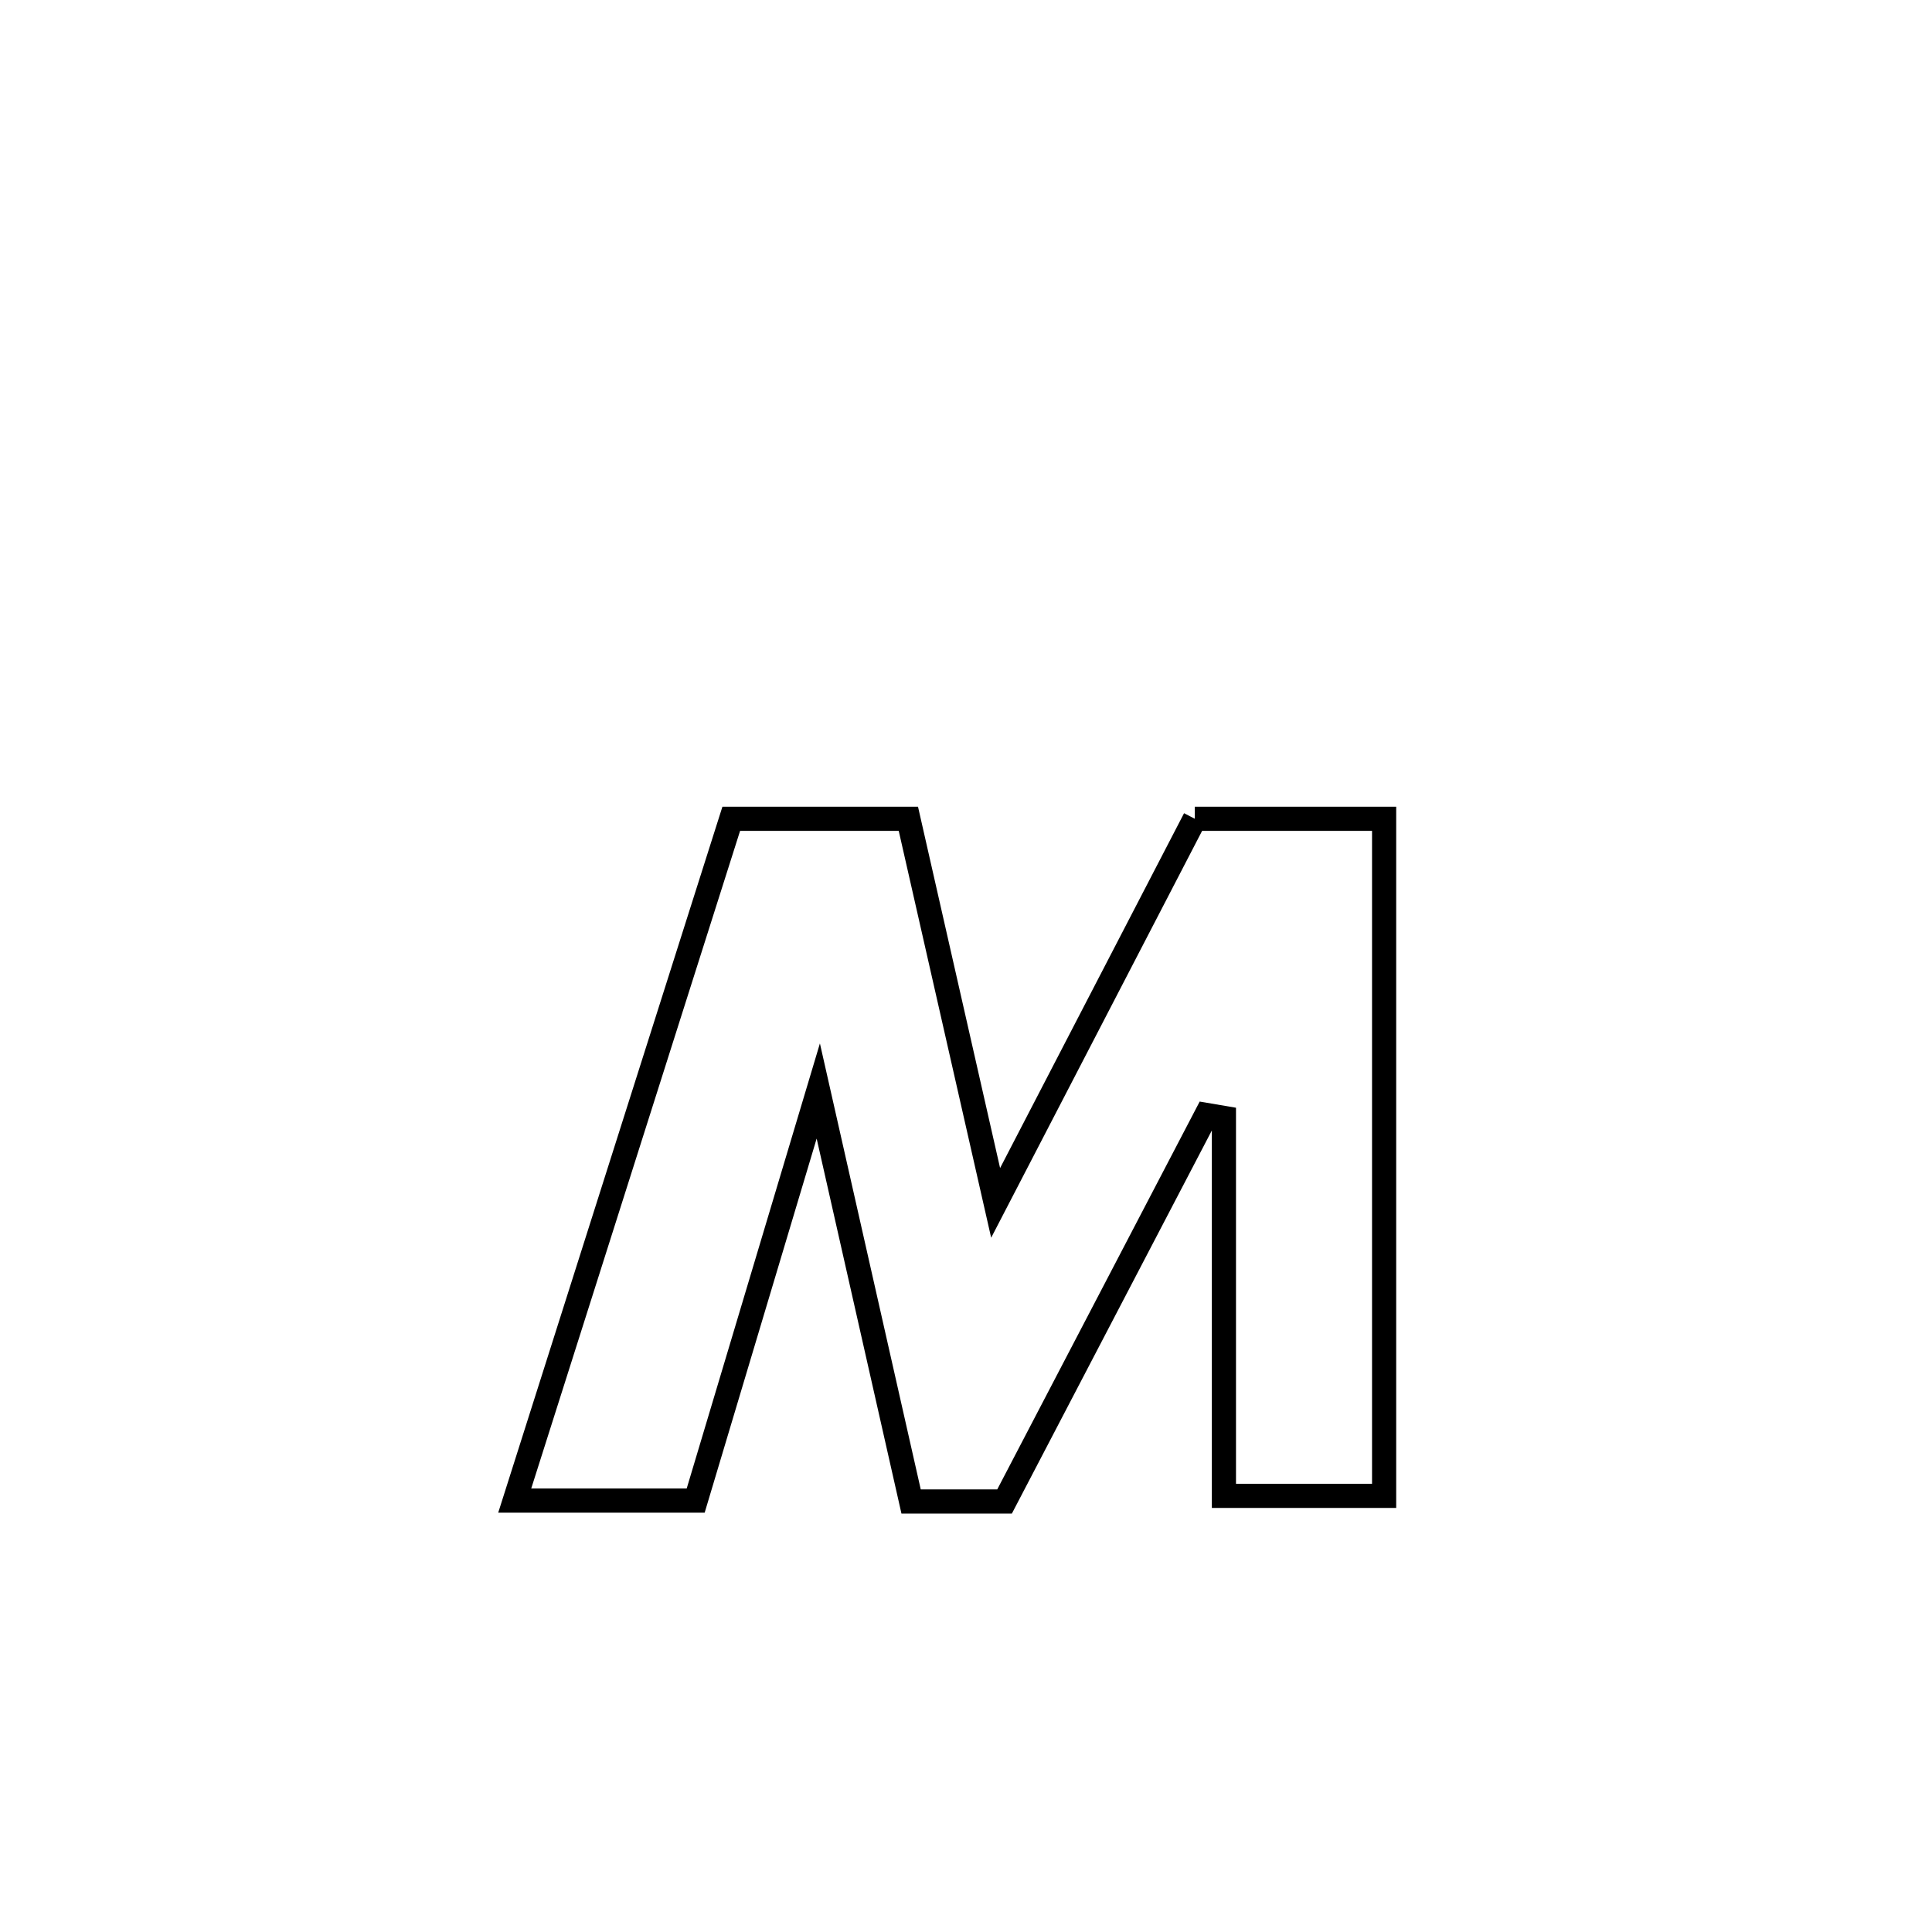 <svg xmlns="http://www.w3.org/2000/svg" viewBox="0.0 0.0 24.0 24.0" height="200px" width="200px"><path fill="none" stroke="black" stroke-width=".3" stroke-opacity="1.0"  filling="0" d="M14.842 10.171 L14.842 10.171 C15.626 10.171 16.41 10.171 17.194 10.171 L17.194 10.171 C17.194 11.573 17.194 12.974 17.194 14.376 C17.194 15.778 17.194 17.18 17.194 18.582 L17.194 18.582 C16.531 18.582 15.868 18.582 15.204 18.582 L15.204 18.582 C15.204 17.017 15.204 15.453 15.204 13.888 L15.204 13.888 C15.131 13.876 15.058 13.864 14.985 13.851 L14.985 13.851 C14.15 15.451 13.314 17.052 12.479 18.652 L12.479 18.652 C12.092 18.652 11.705 18.652 11.318 18.652 L11.318 18.652 C10.933 16.953 10.549 15.253 10.165 13.553 L10.165 13.553 C9.658 15.249 9.15 16.945 8.642 18.641 L8.642 18.641 C7.893 18.641 7.143 18.641 6.394 18.641 L6.394 18.641 C6.842 17.23 7.29 15.818 7.739 14.406 C8.187 12.995 8.636 11.583 9.084 10.171 L9.084 10.171 C9.817 10.171 10.551 10.171 11.284 10.171 L11.284 10.171 C11.645 11.762 12.006 13.353 12.368 14.943 L12.368 14.943 C13.193 13.352 14.017 11.762 14.842 10.171 L14.842 10.171"></path></svg>